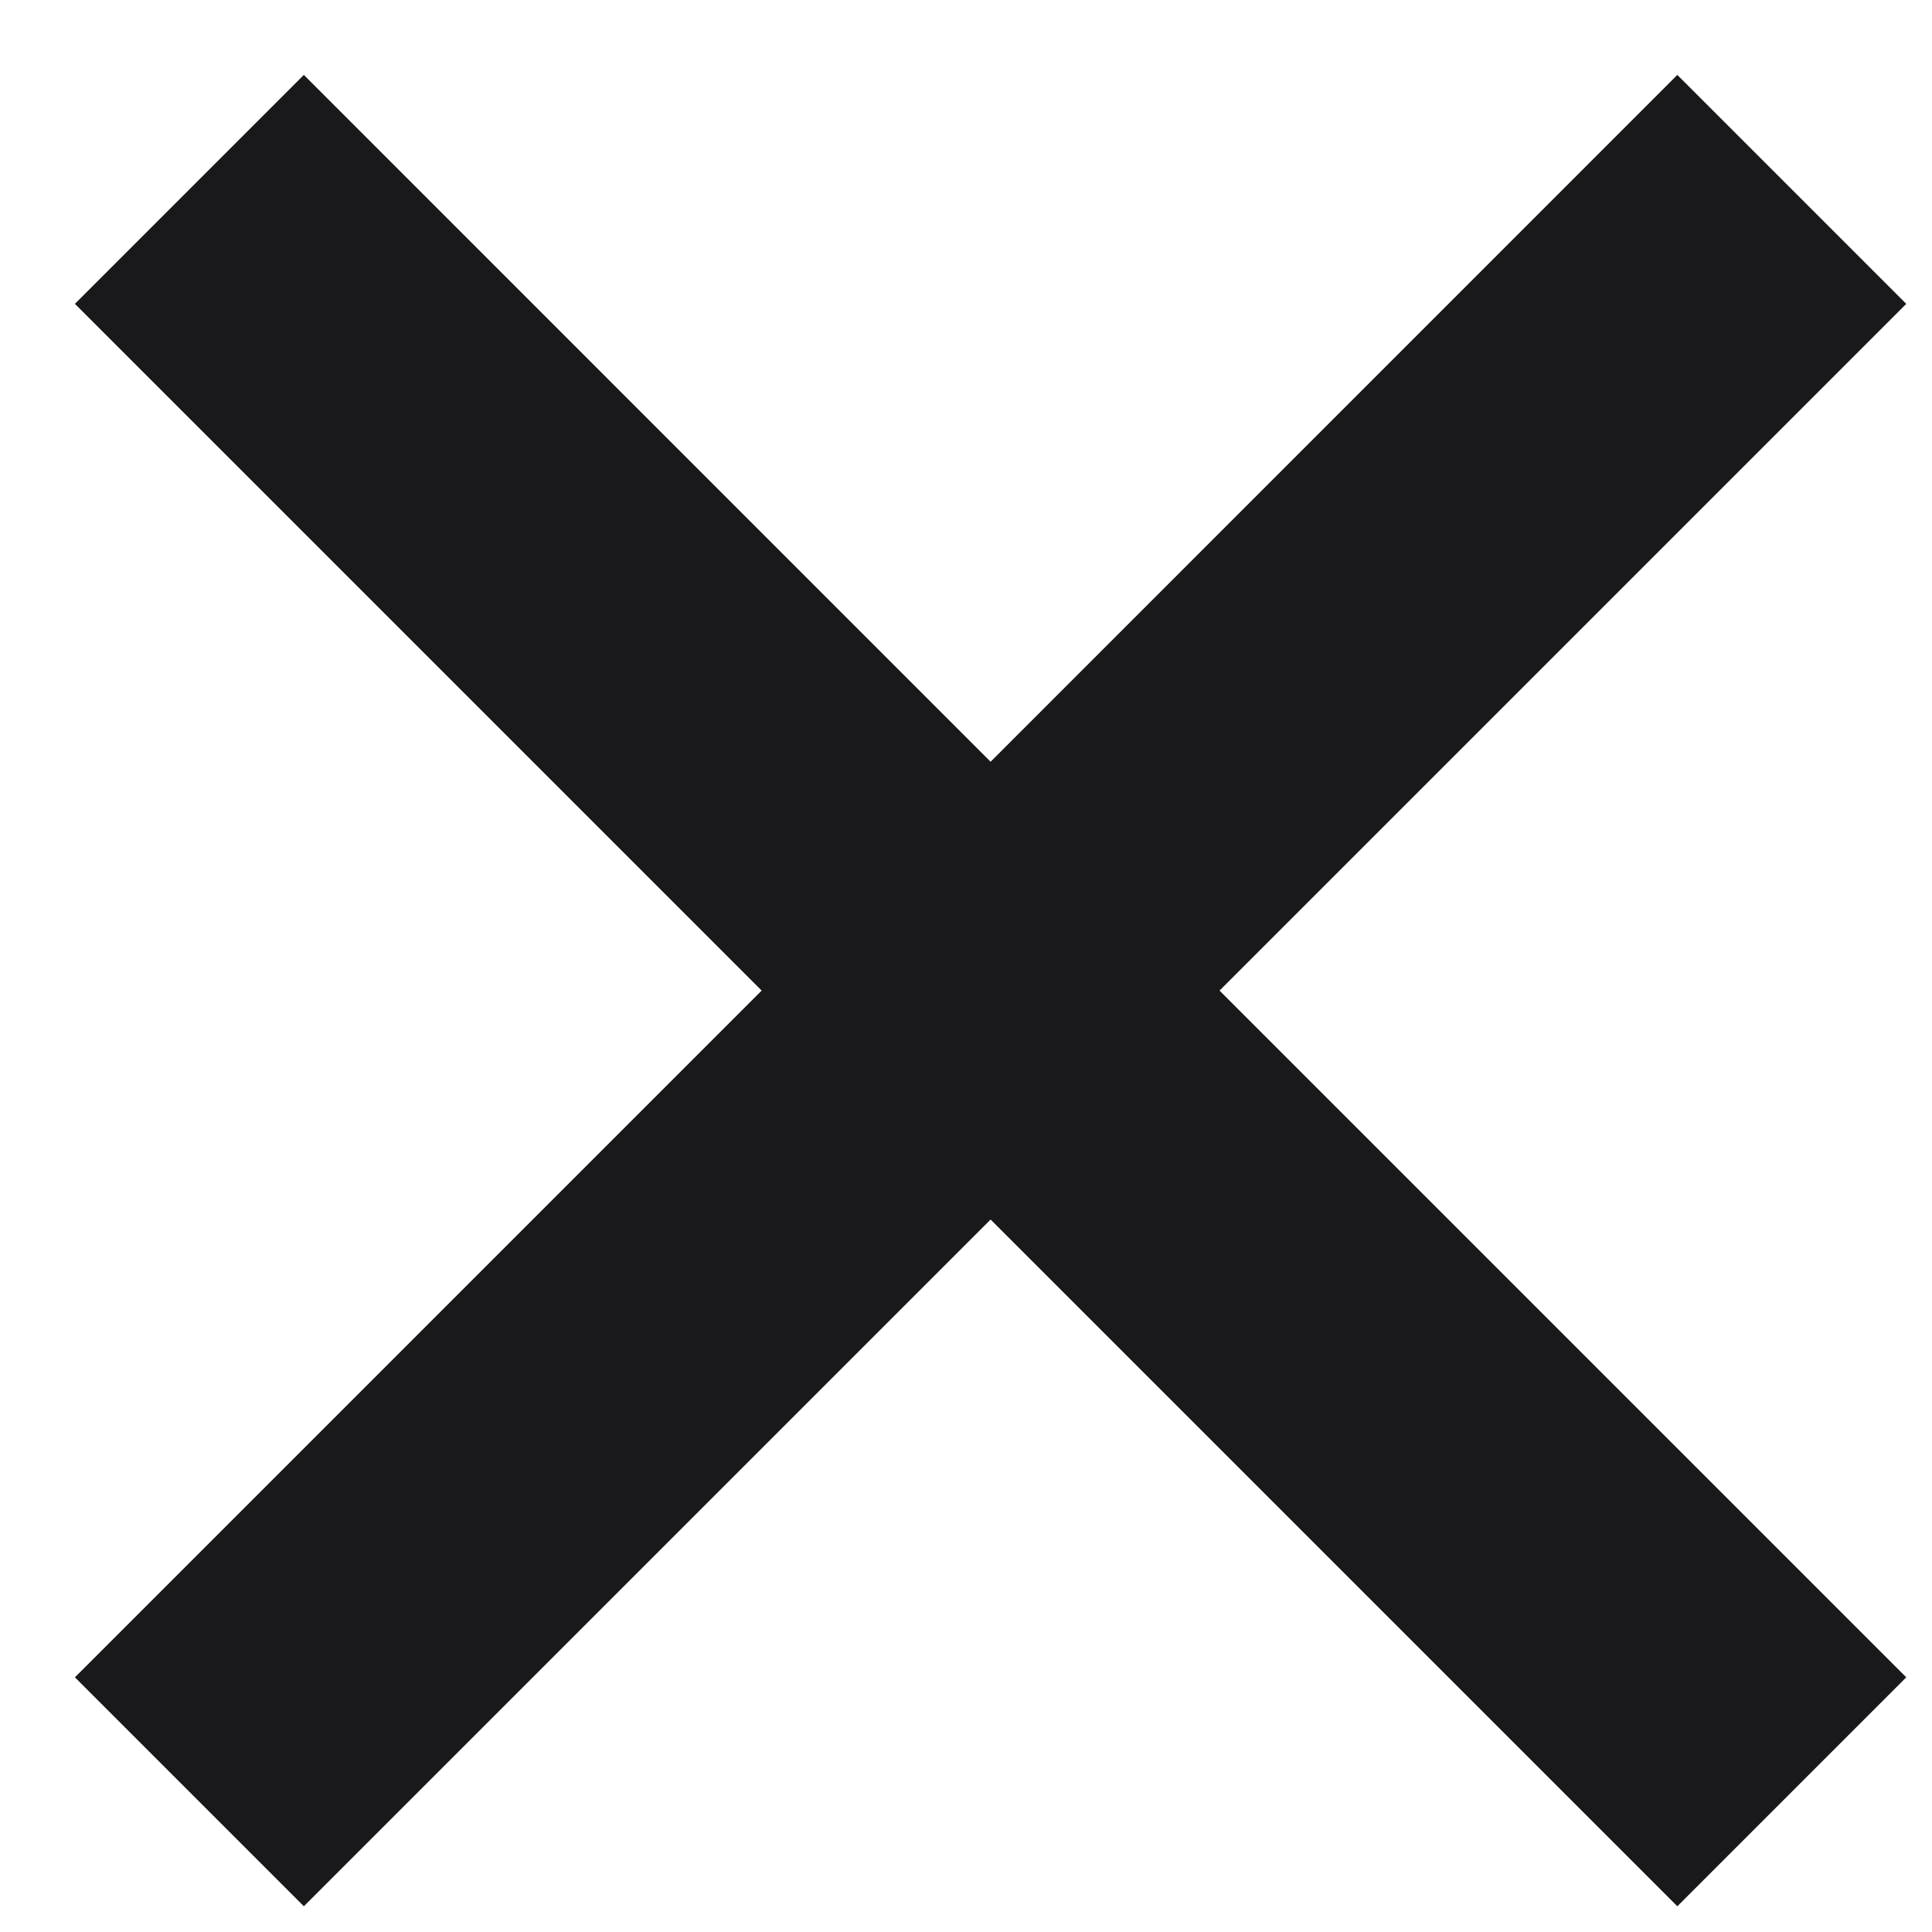 <svg width="22" height="22" viewBox="0 0 22 22" fill="none" xmlns="http://www.w3.org/2000/svg">
<path d="M21.707 3.46L13.887 11.28L21.707 19.1L19.1 21.707L11.28 13.887L3.46 21.707L0.853 19.1L8.673 11.28L0.853 3.46L3.46 0.853L11.28 8.674L19.1 0.853L21.707 3.46Z" fill="#19191B"/>
</svg>
